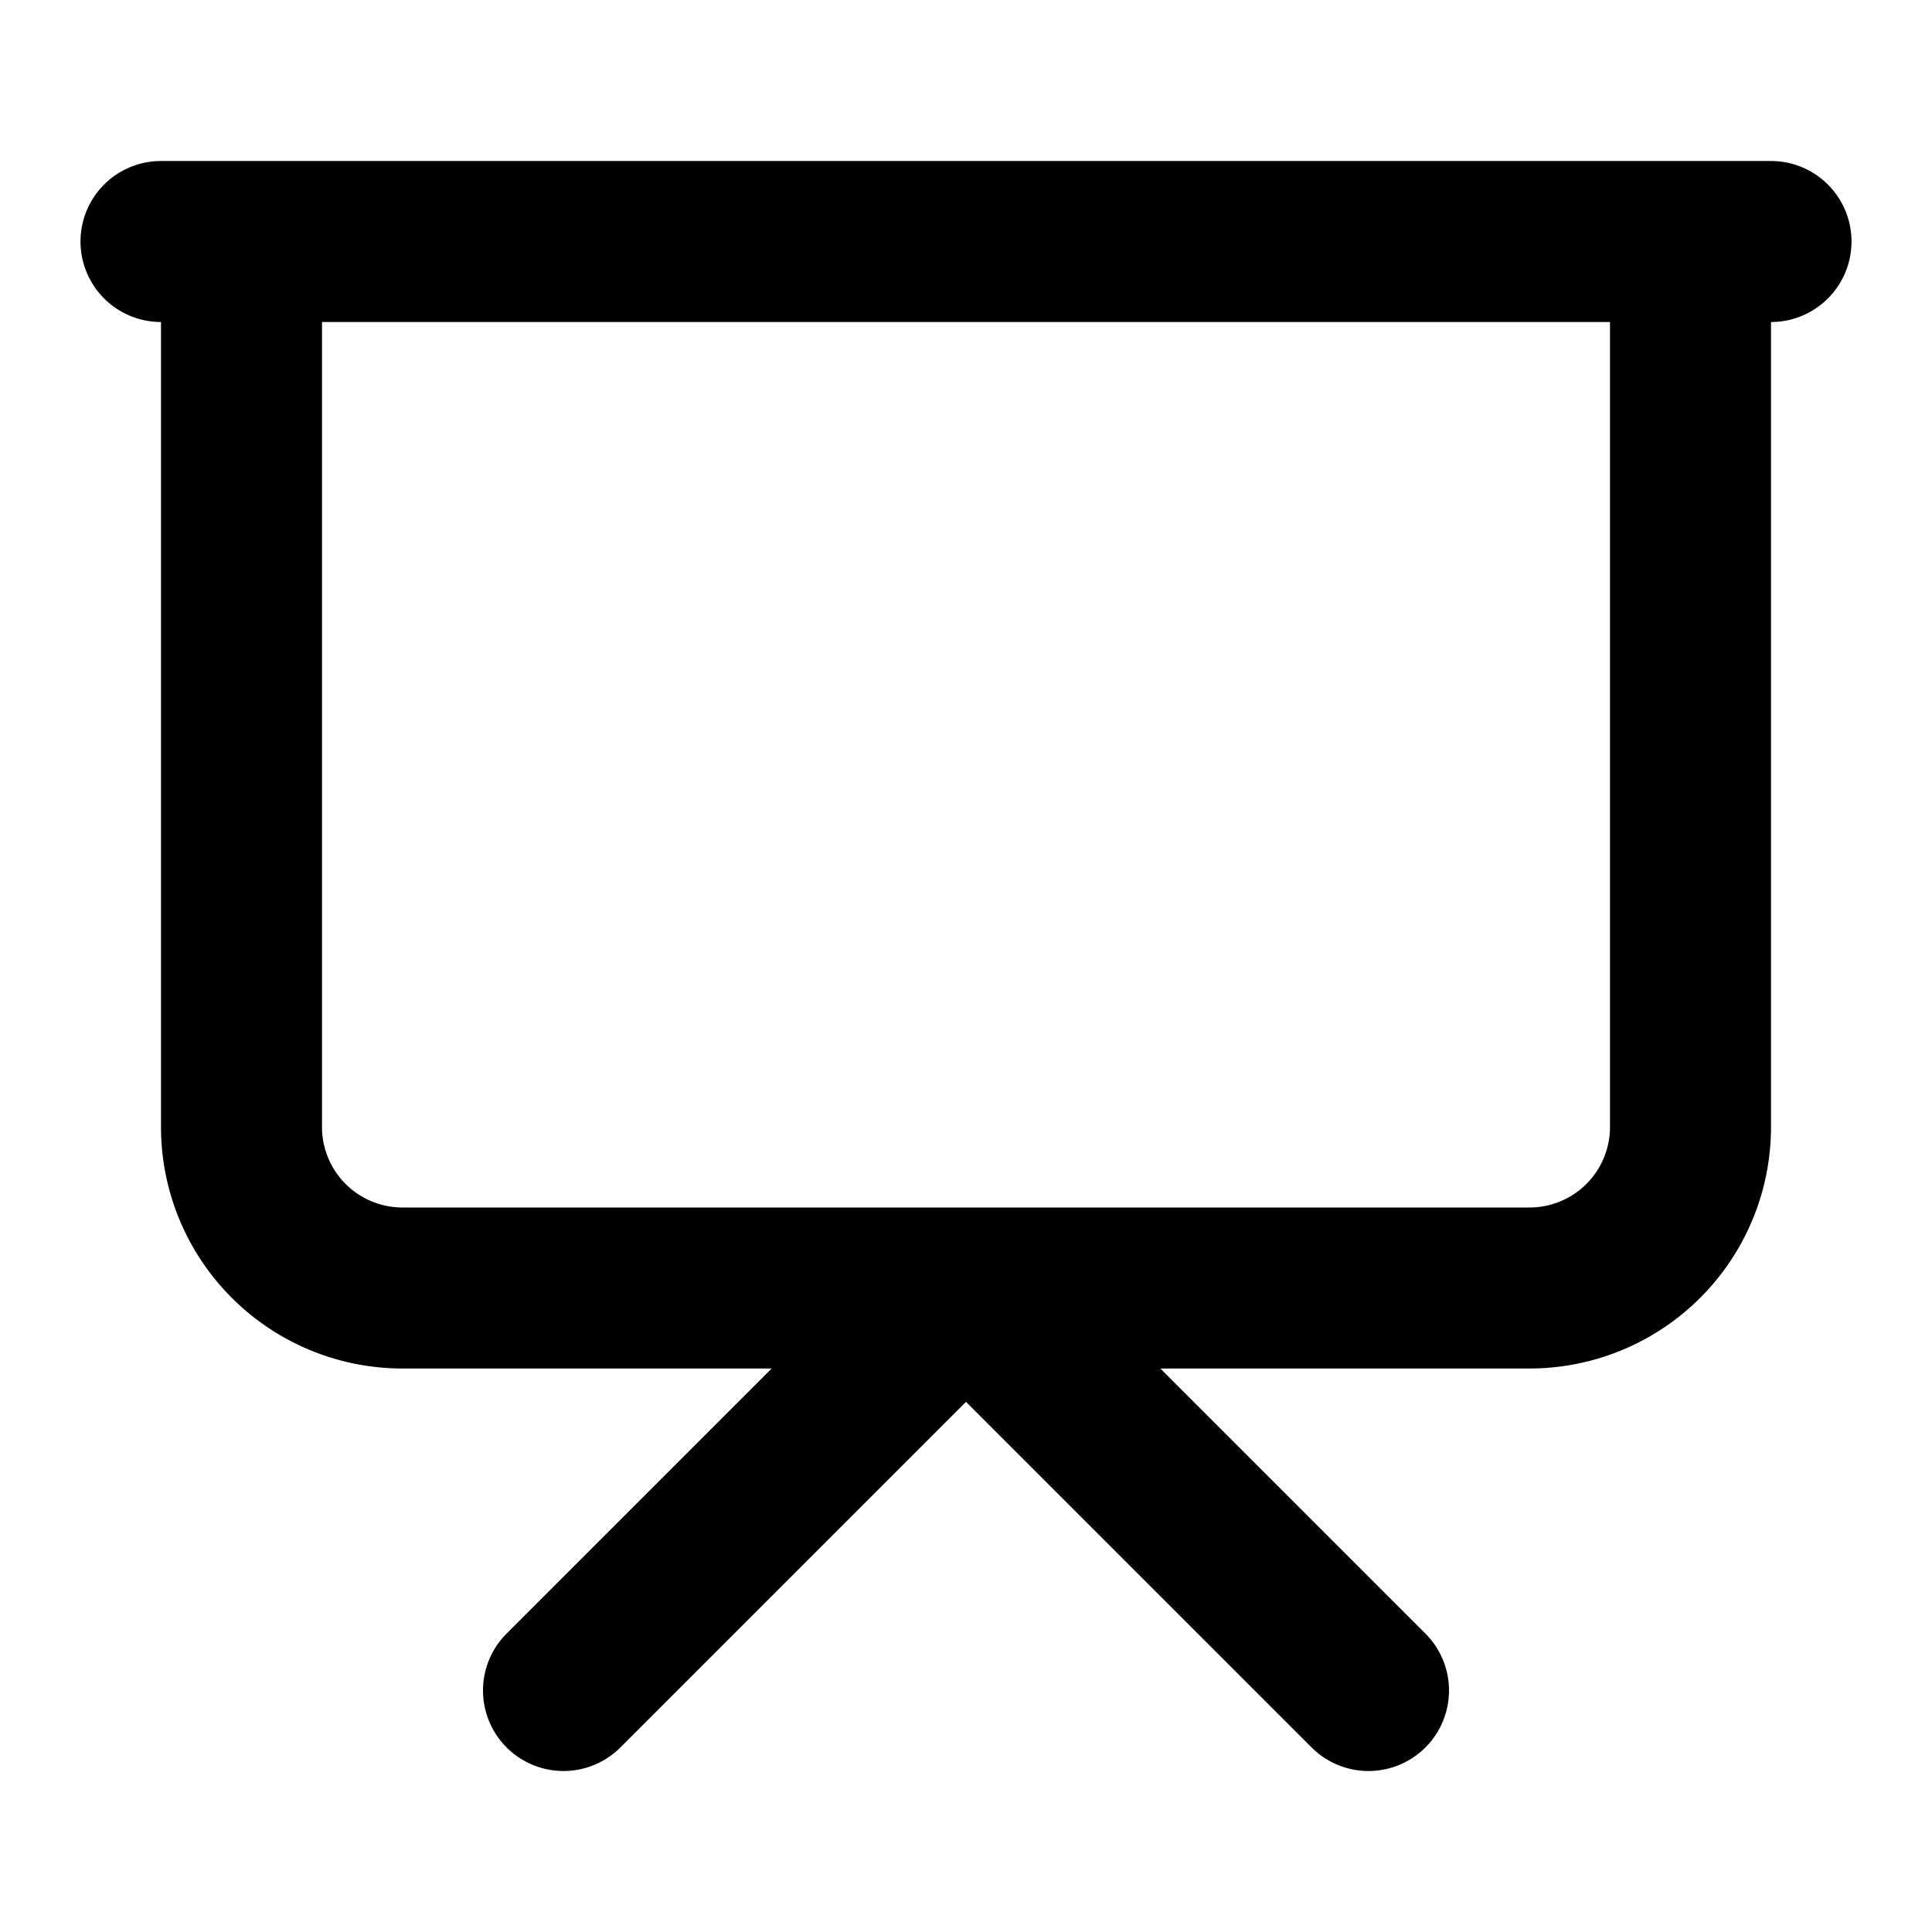 <svg xmlns="http://www.w3.org/2000/svg" xmlns:xlink="http://www.w3.org/1999/xlink" width="24" height="24" viewBox="0 0 24 24"><path fill="none" stroke="currentColor" stroke-linecap="round" stroke-linejoin="round" stroke-width="2" d="M2 3h20m-1 0v11a2 2 0 0 1-2 2H5a2 2 0 0 1-2-2V3m4 18l5-5l5 5"/></svg>